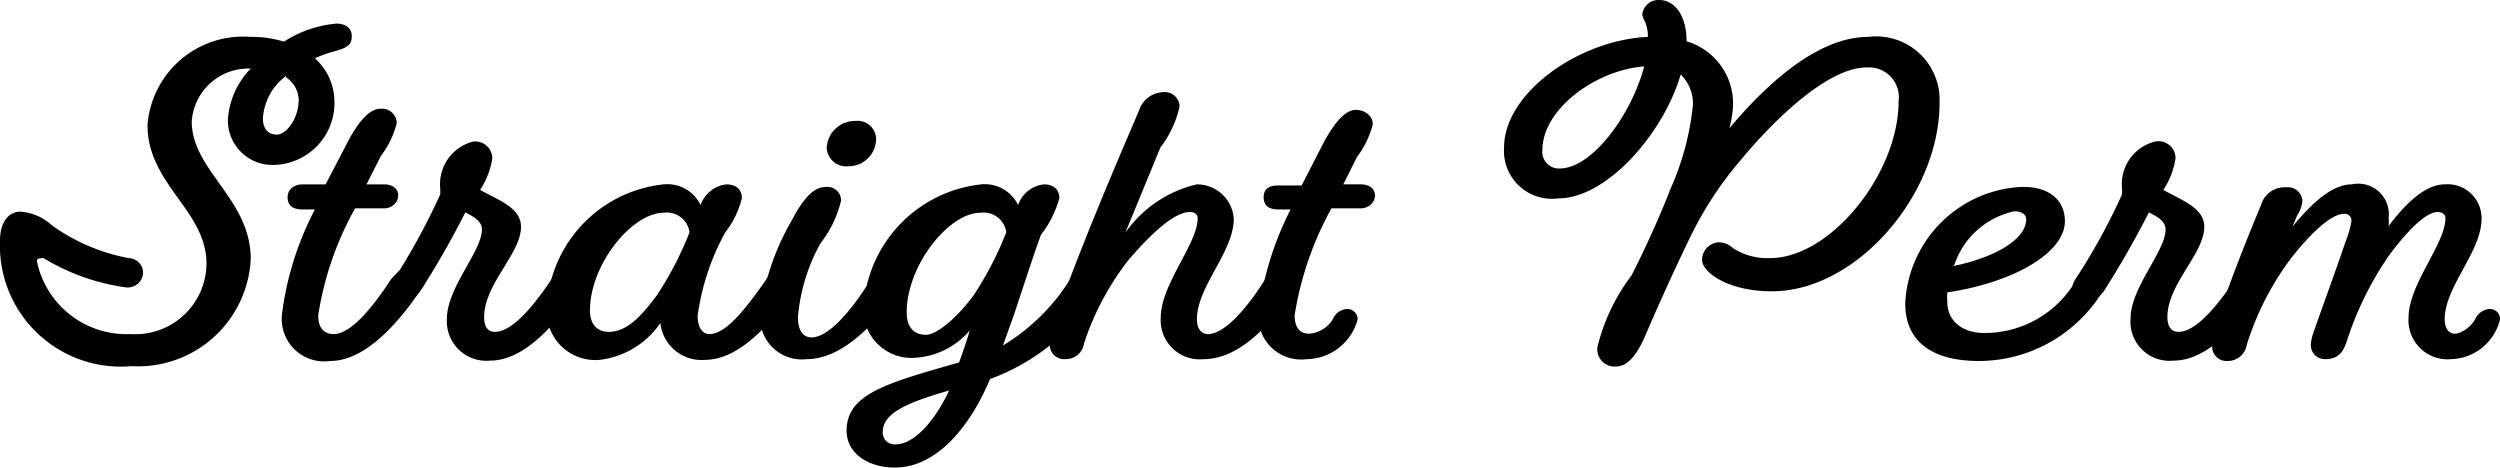 <svg xmlns="http://www.w3.org/2000/svg" viewBox="0 0 67.8 12.68"><path d="M3.54 9.06A1.93 1.93 0 0 0 5.6 7.15C5.6 5.71 4 5 4 3.39A2.6 2.6 0 0 1 6.79 1a2.9 2.9 0 0 1 .91.13A3.13 3.13 0 0 1 9.12.64c.25 0 .42.12.42.34s-.09.31-.47.41a3.42 3.42 0 0 0-.53.19 1.59 1.59 0 0 1 .53 1.17 1.68 1.68 0 0 1-1.58 1.72 1.21 1.21 0 0 1-1.31-1.22 2.18 2.18 0 0 1 .62-1.39 1.54 1.54 0 0 0-1.6 1.43c0 1.34 1.6 2.1 1.6 3.74a3.06 3.06 0 0 1-3.23 2.9A3.28 3.28 0 0 1 0 6.53c0-.53.25-.79.55-.79a1.42 1.42 0 0 1 .87.38A5.23 5.23 0 0 0 3.49 7a.4.4 0 0 1 .39.43.42.42 0 0 1-.49.36A5.82 5.82 0 0 1 1.18 7C1.09 7 1 7 1 7.08a2.48 2.48 0 0 0 2.54 1.98zm4.22-7a1.54 1.54 0 0 0-.63 1.15c0 .27.13.44.38.44s.59-.43.59-.94a.75.75 0 0 0-.34-.61z"/><path d="M11.12 7.22a.38.38 0 0 1 .41.35.36.36 0 0 1-.07.22c-.67 1-1.56 2-2.51 2a1.15 1.15 0 0 1-1.3-1.29 8.39 8.39 0 0 1 .89-2.82H8.2c-.25 0-.4-.1-.4-.33S8 5 8.2 5h.63l.58-1.11c.36-.71.67-.94.9-.94a.4.4 0 0 1 .45.39 2.5 2.5 0 0 1-.43.89L9.94 5h.48c.24 0 .38.13.38.3s-.15.35-.38.35h-.79a8.64 8.64 0 0 0-1 2.9c0 .36.17.51.42.51.46 0 1.05-.71 1.55-1.48.18-.2.31-.36.52-.36z"/><path d="M11 8.18a.36.36 0 0 1-.34-.57 17.83 17.83 0 0 0 1.28-2.34v-.15a1.19 1.19 0 0 1 .89-1.28.46.46 0 0 1 .52.46 2.11 2.11 0 0 1-.33.85c.48.27 1.11.48 1.11 1 0 .73-1 1.55-1 2.45 0 .26.1.4.29.4.45 0 1-.63 1.52-1.4.14-.23.28-.39.48-.39a.38.38 0 0 1 .41.35.39.39 0 0 1-.06.22c-.68 1-1.54 2-2.48 2a1.07 1.07 0 0 1-1.17-1.13c0-.86.95-1.83.95-2.43 0-.22-.22-.34-.45-.46a23.8 23.8 0 0 1-1.18 2.07c-.12.17-.25.35-.44.35z"/><path d="M18 5a1 1 0 0 1 1 .56.84.84 0 0 1 .7-.56c.27 0 .42.15.42.37a2.43 2.43 0 0 1-.45.93 6.53 6.53 0 0 0-.75 2.26c0 .34.14.5.32.5.46 0 1-.71 1.54-1.48.14-.23.28-.39.49-.39a.37.37 0 0 1 .4.35.43.43 0 0 1-.06.22c-.67 1-1.55 2-2.5 2a1.12 1.12 0 0 1-1.2-1 2.33 2.33 0 0 1-1.65 1 1.32 1.32 0 0 1-1.43-1.41A3.54 3.54 0 0 1 18 5zm-1.49 4c.49 0 .89-.43 1.31-1a9.13 9.13 0 0 0 .88-1.7.62.62 0 0 0-.7-.53c-.86 0-2 1.4-2 2.65 0 .39.21.58.51.58z"/><path d="M21.88 9.74a1.13 1.13 0 0 1-1.26-1.23A6.54 6.54 0 0 1 21.46 6c.37-.71.65-.93.94-.93a.37.37 0 0 1 .41.37 3 3 0 0 1-.56 1.16 5 5 0 0 0-.61 2c0 .39.16.55.37.55.46 0 1.06-.71 1.55-1.48.14-.23.28-.39.49-.39a.37.37 0 0 1 .4.35.43.43 0 0 1-.06.22c-.67.97-1.57 1.89-2.51 1.89zm1.32-6.46a.5.5 0 0 1 .56.51.75.75 0 0 1-.76.72.53.53 0 0 1-.58-.51.77.77 0 0 1 .78-.72z"/><path d="M29.51 7.22a.38.38 0 0 1 .41.35.36.36 0 0 1-.07.22 5.82 5.82 0 0 1-3 2.49c-.58 1.38-1.5 2.4-2.58 2.4-.72 0-1.31-.38-1.31-1 0-1 1.09-1.29 3.05-1.85.12-.33.22-.62.29-.87a2.1 2.1 0 0 1-1.45.74 1.3 1.3 0 0 1-1.43-1.37A3.58 3.58 0 0 1 26.61 5a1 1 0 0 1 1 .56.84.84 0 0 1 .7-.56c.27 0 .42.15.42.37a2.85 2.85 0 0 1-.5 1C28 7 27.68 8 27.49 8.56l-.29.81A5.5 5.5 0 0 0 29 7.61c.17-.23.3-.39.51-.39zm-3.77 3.37c-1.14.33-1.8.61-1.8 1.13a.32.32 0 0 0 .36.33c.45 0 1.02-.56 1.44-1.46zM26.41 8a9.13 9.13 0 0 0 .88-1.7.62.62 0 0 0-.7-.53c-.86 0-2 1.43-2 2.7 0 .42.21.61.52.61S26 8.57 26.41 8z"/><path d="M32.65 9.74a1.06 1.06 0 0 1-1.17-1.13c0-.9 1-2 1-2.69 0-.1-.07-.17-.21-.17-.47 0-1.18.73-1.68 1.32a7.42 7.42 0 0 0-1.19 2.24.5.5 0 0 1-.51.43.39.39 0 0 1-.42-.41.88.88 0 0 1 0-.27C29.18 7 30.15 4.72 30.89 3a.71.71 0 0 1 .65-.5.4.4 0 0 1 .45.39A2.84 2.84 0 0 1 31.47 4l-.95 2.31A3.27 3.27 0 0 1 32.46 5a1 1 0 0 1 1 .93c0 .9-1 1.84-1 2.73 0 .25.12.4.3.4.46 0 1.06-.71 1.55-1.48.14-.23.28-.39.48-.39a.38.38 0 0 1 .41.35.43.43 0 0 1-.06.22c-.65 1.06-1.55 1.98-2.49 1.98z"/><path d="M36.15 8.65a.45.45 0 0 1 .38-.27.28.28 0 0 1 .29.28 1.45 1.45 0 0 1-1.38 1.08 1.16 1.16 0 0 1-1.31-1.24A8.62 8.62 0 0 1 35 5.68h-.34c-.24 0-.39-.1-.39-.33s.15-.32.39-.32h.64l.57-1.11c.37-.71.67-.94.9-.94s.46.15.46.39a2.5 2.5 0 0 1-.43.89l-.37.74h.47c.25 0 .39.13.39.3s-.15.35-.39.35h-.79a8.82 8.82 0 0 0-1 2.9c0 .35.16.5.39.5a.82.82 0 0 0 .65-.4zM46.9 3.48C47.88 2.31 49.28 1 50.67 1a1.72 1.72 0 0 1 1.93 1.8c0 2.47-2.24 5.1-4.55 5.1-1.19 0-1.89-.52-1.89-.85a.48.48 0 0 1 .46-.48.59.59 0 0 1 .38.16A1.72 1.72 0 0 0 48 7c1.65 0 3.49-2.3 3.49-4.25a.81.81 0 0 0-.87-.92c-1 0-2.4 1.29-3.42 2.52a9.73 9.73 0 0 0-1.39 2.14c-.4.82-.93 2-1.18 2.59s-.51.86-.81.86a.47.47 0 0 1-.5-.52 5.27 5.27 0 0 1 .92-1.94c.17-.32.71-1.43 1.06-2.35a7.4 7.4 0 0 0 .61-2.26 1.09 1.09 0 0 0-.33-.85c-.46 1.59-2 3.36-3.32 3.36A1.3 1.3 0 0 1 40.79 4c0-1.46 2-2.91 3.9-3a1 1 0 0 0-.09-.44.35.35 0 0 1-.06-.18A.44.44 0 0 1 45 0c.39 0 .74.38.74 1.12A1.76 1.76 0 0 1 47 2.87a3 3 0 0 1-.1.61zM44.59 1.8c-1.35.11-2.76 1.18-2.76 2.27a.45.45 0 0 0 .46.5c.91 0 1.97-1.5 2.3-2.77zm12.16 5.42a.38.38 0 0 1 .41.35.44.44 0 0 1-.07.22 3.94 3.94 0 0 1-3.42 2c-1.3 0-2-.55-2-1.56a3.32 3.32 0 0 1 3-3.15C55.48 5 56 5.37 56 6c0 .85-1.38 1.66-3.19 1.93a2 2 0 0 0 0 .25c0 .55.44.85 1 .85a2.86 2.86 0 0 0 2.47-1.39c.13-.26.26-.42.47-.42zm-3.8 0c1.18-.24 2-.74 2-1.27 0-.14-.13-.22-.32-.22A2.2 2.2 0 0 0 53 7.19z"/><path d="M56.6 8.18a.37.37 0 0 1-.4-.35.46.46 0 0 1 .06-.22 16.72 16.72 0 0 0 1.29-2.34v-.15a1.19 1.19 0 0 1 .89-1.28.46.46 0 0 1 .56.46 2.11 2.11 0 0 1-.33.85c.47.27 1.11.48 1.11 1 0 .73-1 1.55-1 2.45 0 .26.11.4.3.4.45 0 1-.63 1.52-1.4.14-.23.27-.39.48-.39a.38.38 0 0 1 .41.35.34.34 0 0 1-.07.22c-.67 1-1.54 2-2.47 2a1.06 1.06 0 0 1-1.17-1.13c0-.86.95-1.83.95-2.43 0-.22-.22-.34-.45-.46-.35.68-.72 1.34-1.18 2.07-.1.17-.29.35-.5.35z"/><path d="M67.13 8.65a.46.46 0 0 1 .39-.27.27.27 0 0 1 .28.28 1.4 1.4 0 0 1-1.32 1.08 1.06 1.06 0 0 1-1.16-1.13c0-.9 1-2 1-2.69 0-.1-.08-.17-.21-.17-.36 0-.92.64-1.3 1.15a8.81 8.81 0 0 0-1.16 2.34c-.08.24-.19.5-.58.5a.38.38 0 0 1-.4-.4 1.15 1.15 0 0 1 .06-.29c.24-.69.64-1.78.89-2.52a2.58 2.58 0 0 0 .15-.53.18.18 0 0 0-.2-.2c-.39 0-1 .65-1.41 1.17a7.68 7.68 0 0 0-1.23 2.39.52.52 0 0 1-.52.43.39.39 0 0 1-.41-.46.68.68 0 0 1 0-.27c.38-1.18.9-2.5 1.32-3.5a.66.66 0 0 1 .68-.48.39.39 0 0 1 .44.39.86.86 0 0 1-.14.37l-.13.31C62.72 5.48 63.26 5 63.78 5a.83.83 0 0 1 1 .91 1.64 1.64 0 0 1 0 .22C65.26 5.49 65.79 5 66.3 5a.92.92 0 0 1 1 .93c0 .9-1 1.84-1 2.73 0 .24.11.39.27.39s.43-.16.56-.4z"/></svg>